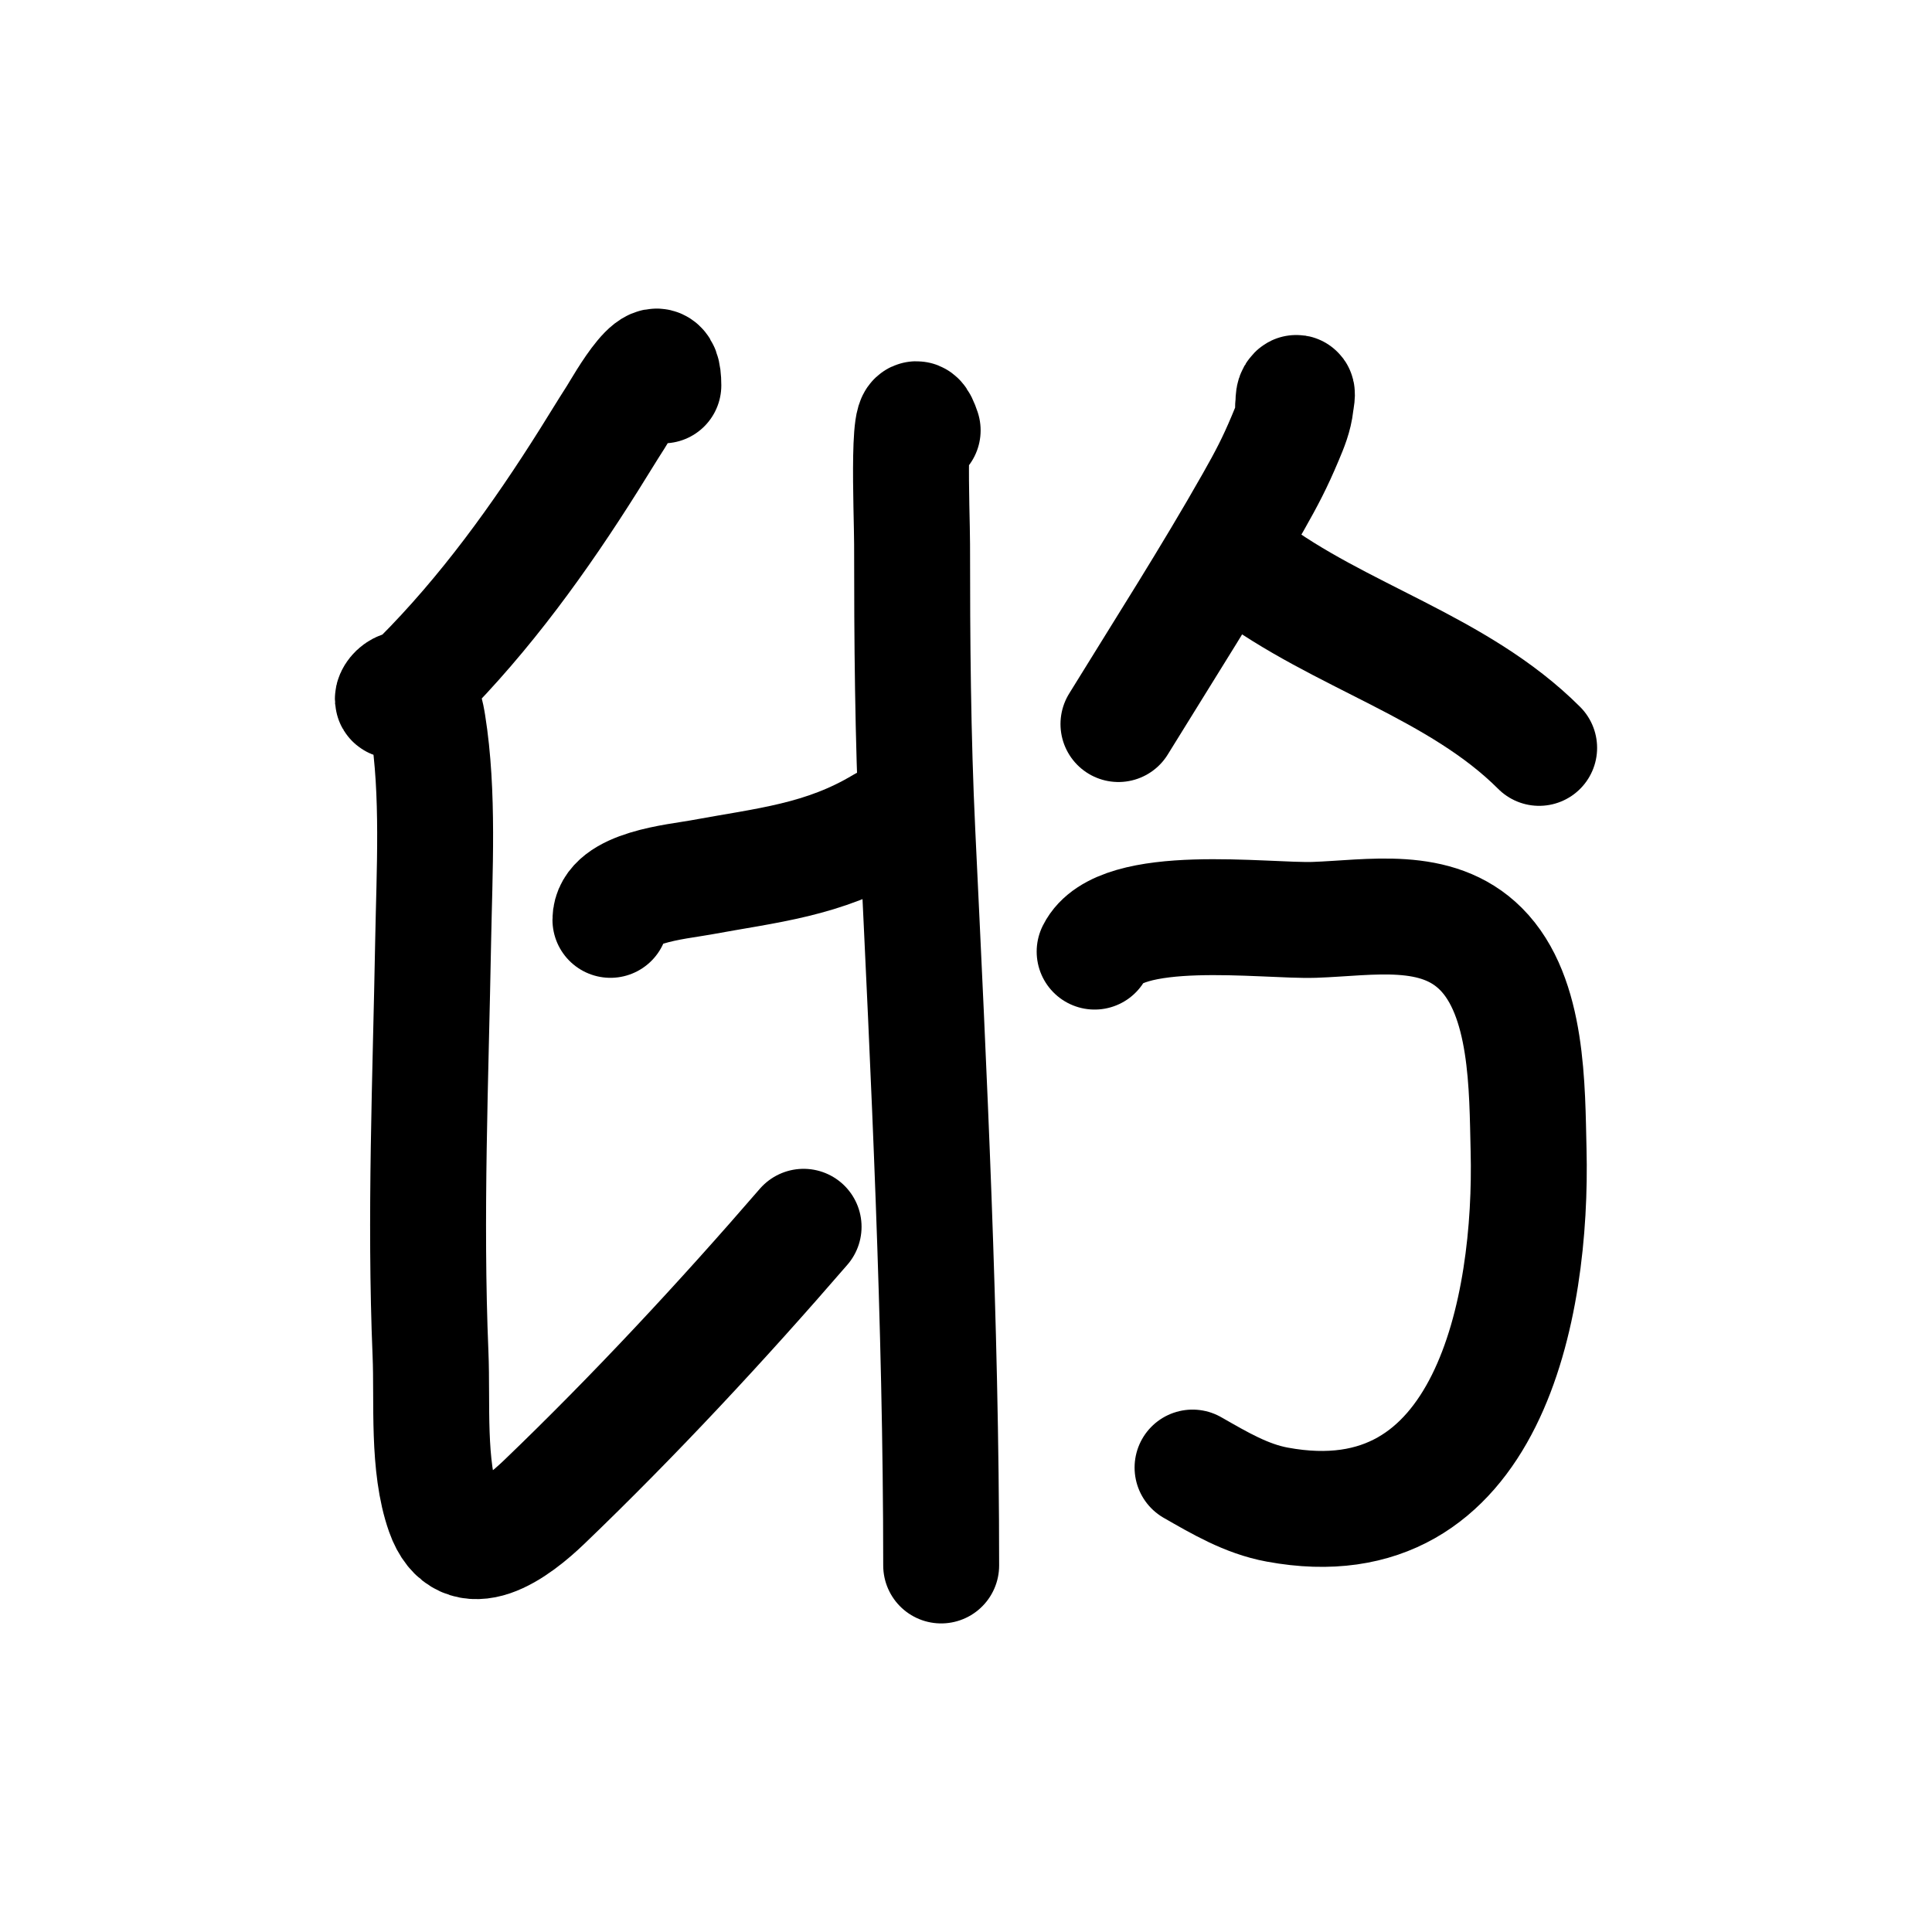 <?xml version="1.0" encoding="UTF-8" standalone="no"?>
<!DOCTYPE svg PUBLIC "-//W3C//DTD SVG 1.1//EN" "http://www.w3.org/Graphics/SVG/1.1/DTD/svg11.dtd">
<svg height="100%" stroke-miterlimit="10" style="fill-rule:nonzero;clip-rule:evenodd;stroke-linecap:round;stroke-linejoin:round;" version="1.1" viewBox="0 0 100 100" width="100%" xml:space="preserve" xmlns="http://www.w3.org/2000/svg" xmlns:vectornator="http://vectornator.io" xmlns:xlink="http://www.w3.org/1999/xlink">
<defs/>
<g id="Layer-1" vectornator:layerName="Layer 1">
<path d="M34.335 19.947C34.335 17.211 32.222 21.043 31.87 21.591C31.404 22.315 30.959 23.053 30.5 23.782C27.957 27.829 25.123 31.761 21.735 35.149C21.564 35.32 20.91 36.082 20.503 36.245C20.058 36.423 20.546 35.363 21.325 35.697C21.904 35.945 22.094 37.151 22.146 37.477C22.718 41.05 22.486 45.109 22.42 48.707C22.291 55.828 21.987 62.952 22.283 70.072C22.389 72.598 22.112 75.862 22.968 78.289C24.012 81.247 26.771 79.087 28.172 77.741C32.813 73.286 37.39 68.365 41.594 63.498" fill="none" opacity="1" stroke="#000000" stroke-linecap="round" stroke-linejoin="round" stroke-width="6" vectornator:layerName="Curve 1"/>
<path d="M31.596 47.612C31.596 45.933 35.076 45.638 36.252 45.42C39.712 44.78 42.622 44.53 45.702 42.681" fill="none" opacity="1" stroke="#000000" stroke-linecap="round" stroke-linejoin="round" stroke-width="6" vectornator:layerName="Curve 2"/>
<path d="M47.757 22.276C46.895 19.692 47.209 26.535 47.209 28.165C47.209 33.158 47.245 38.102 47.483 43.092C48.082 55.678 48.715 68.426 48.715 81.028" fill="none" opacity="1" stroke="#000000" stroke-linecap="round" stroke-linejoin="round" stroke-width="6" vectornator:layerName="Curve 3"/>
<path d="M66.93 21.043C66.975 20.815 66.902 20.523 67.067 20.358C67.196 20.229 67.087 20.724 67.067 20.906C66.995 21.551 66.774 22.081 66.519 22.686C65.983 23.96 65.573 24.742 64.876 25.973C62.664 29.876 60.241 33.658 57.891 37.477" fill="none" opacity="1" stroke="#000000" stroke-linecap="round" stroke-linejoin="round" stroke-width="6" vectornator:layerName="Curve 4"/>
<path d="M64.602 29.397C69.342 32.953 75.46 34.504 79.666 38.71" fill="none" opacity="1" stroke="#000000" stroke-linecap="round" stroke-linejoin="round" stroke-width="6" vectornator:layerName="Curve 5"/>
<path d="M56.658 49.255C57.964 46.645 65.493 47.696 68.025 47.612C70.921 47.515 74.356 46.82 76.653 49.118C79.113 51.578 79.039 56.34 79.119 59.527C79.322 67.639 77.061 79.907 66.108 77.878C64.506 77.582 63.116 76.755 61.726 75.961" fill="none" opacity="1" stroke="#000000" stroke-linecap="round" stroke-linejoin="round" stroke-width="6" vectornator:layerName="Curve 6"/>
</g>
</svg>
